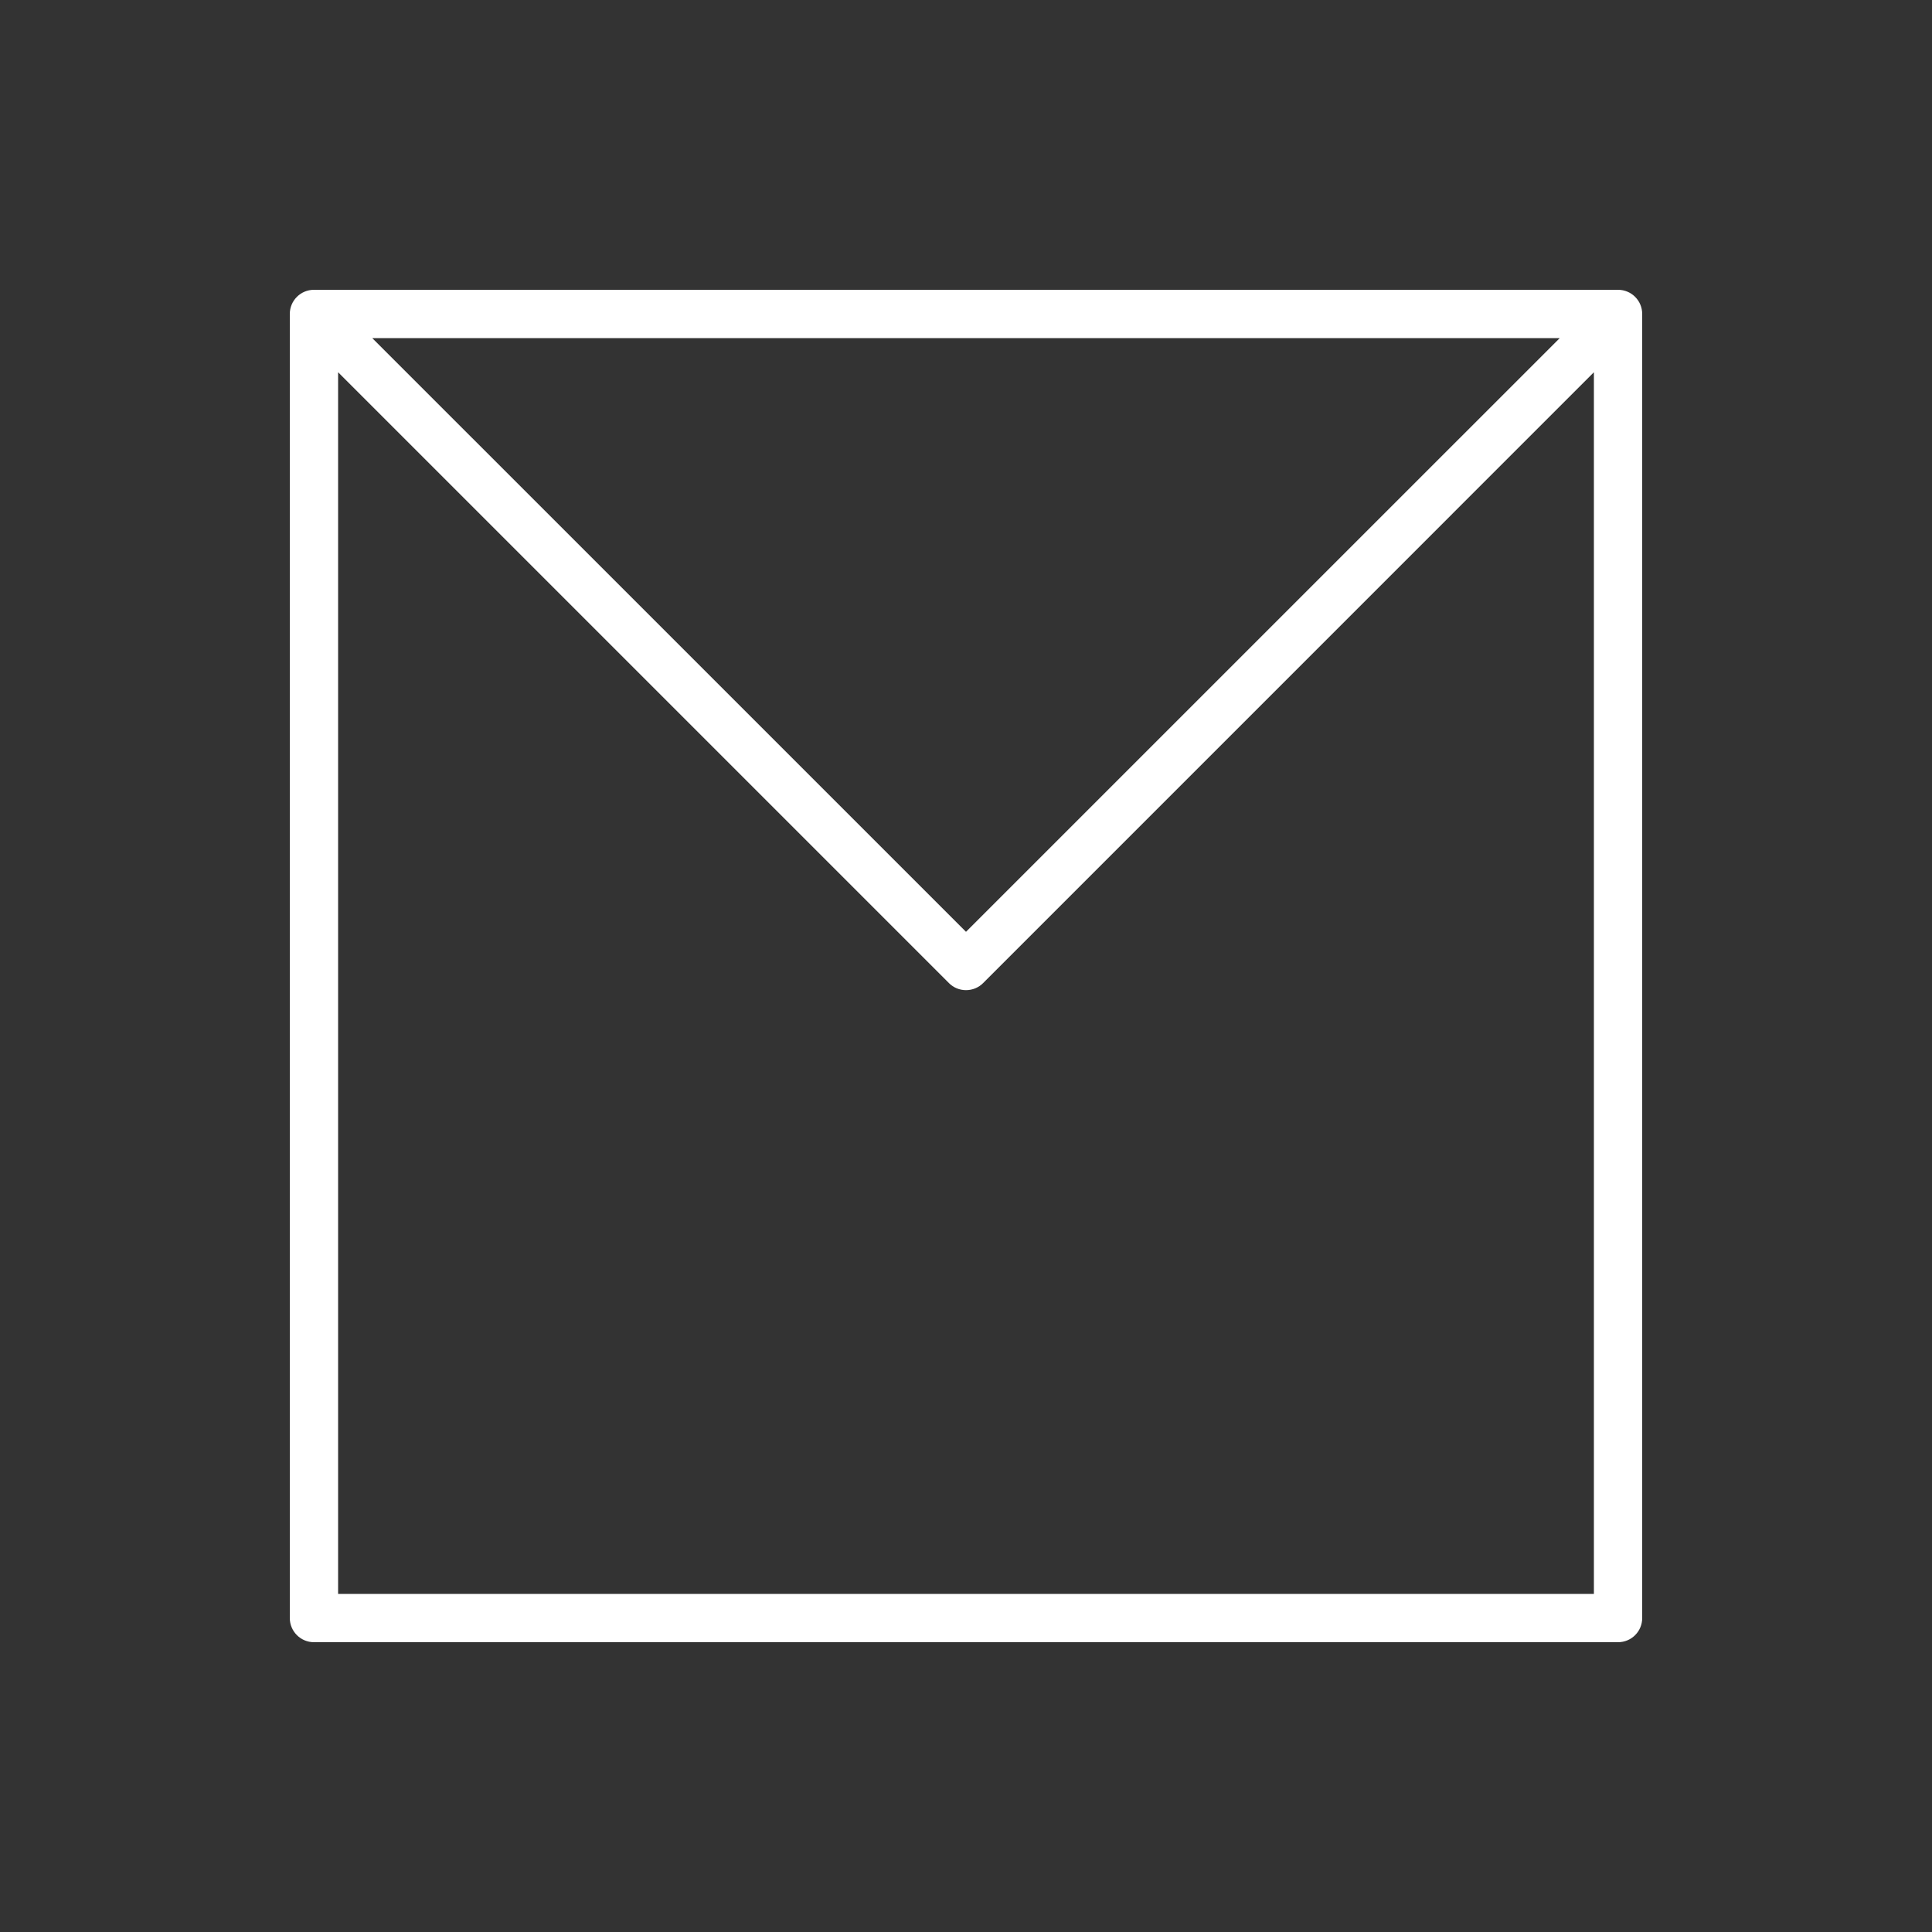 <svg xmlns="http://www.w3.org/2000/svg" width="40" height="40" viewBox="0 0 40 40"><rect x="0" y="0" width="40" height="40" fill="#333333" stroke="none"/><g id="Icon-Architecture/32/Arch_Amazon-WorkMail_32" fill="none" fill-rule="evenodd" stroke="none" stroke-width="1"><path id="Amazon-WorkMail_Icon_32_Squid" fill="#FFF" d="M7,33 L7,7.707 L19.647,20.354 C19.74,20.448 19.867,20.5 20,20.5 C20.133,20.5 20.26,20.448 20.354,20.354 L33,7.707 L33,33 L7,33 Z M32.293,7 L20,19.292 L7.707,7 L32.293,7 Z M33.5,6 L6.5,6 C6.224,6 6,6.224 6,6.5 L6,33.5 C6,33.776 6.224,34 6.5,34 L33.5,34 C33.777,34 34,33.776 34,33.5 L34,6.5 C34,6.224 33.777,6 33.5,6 L33.5,6 Z"/></g></svg>